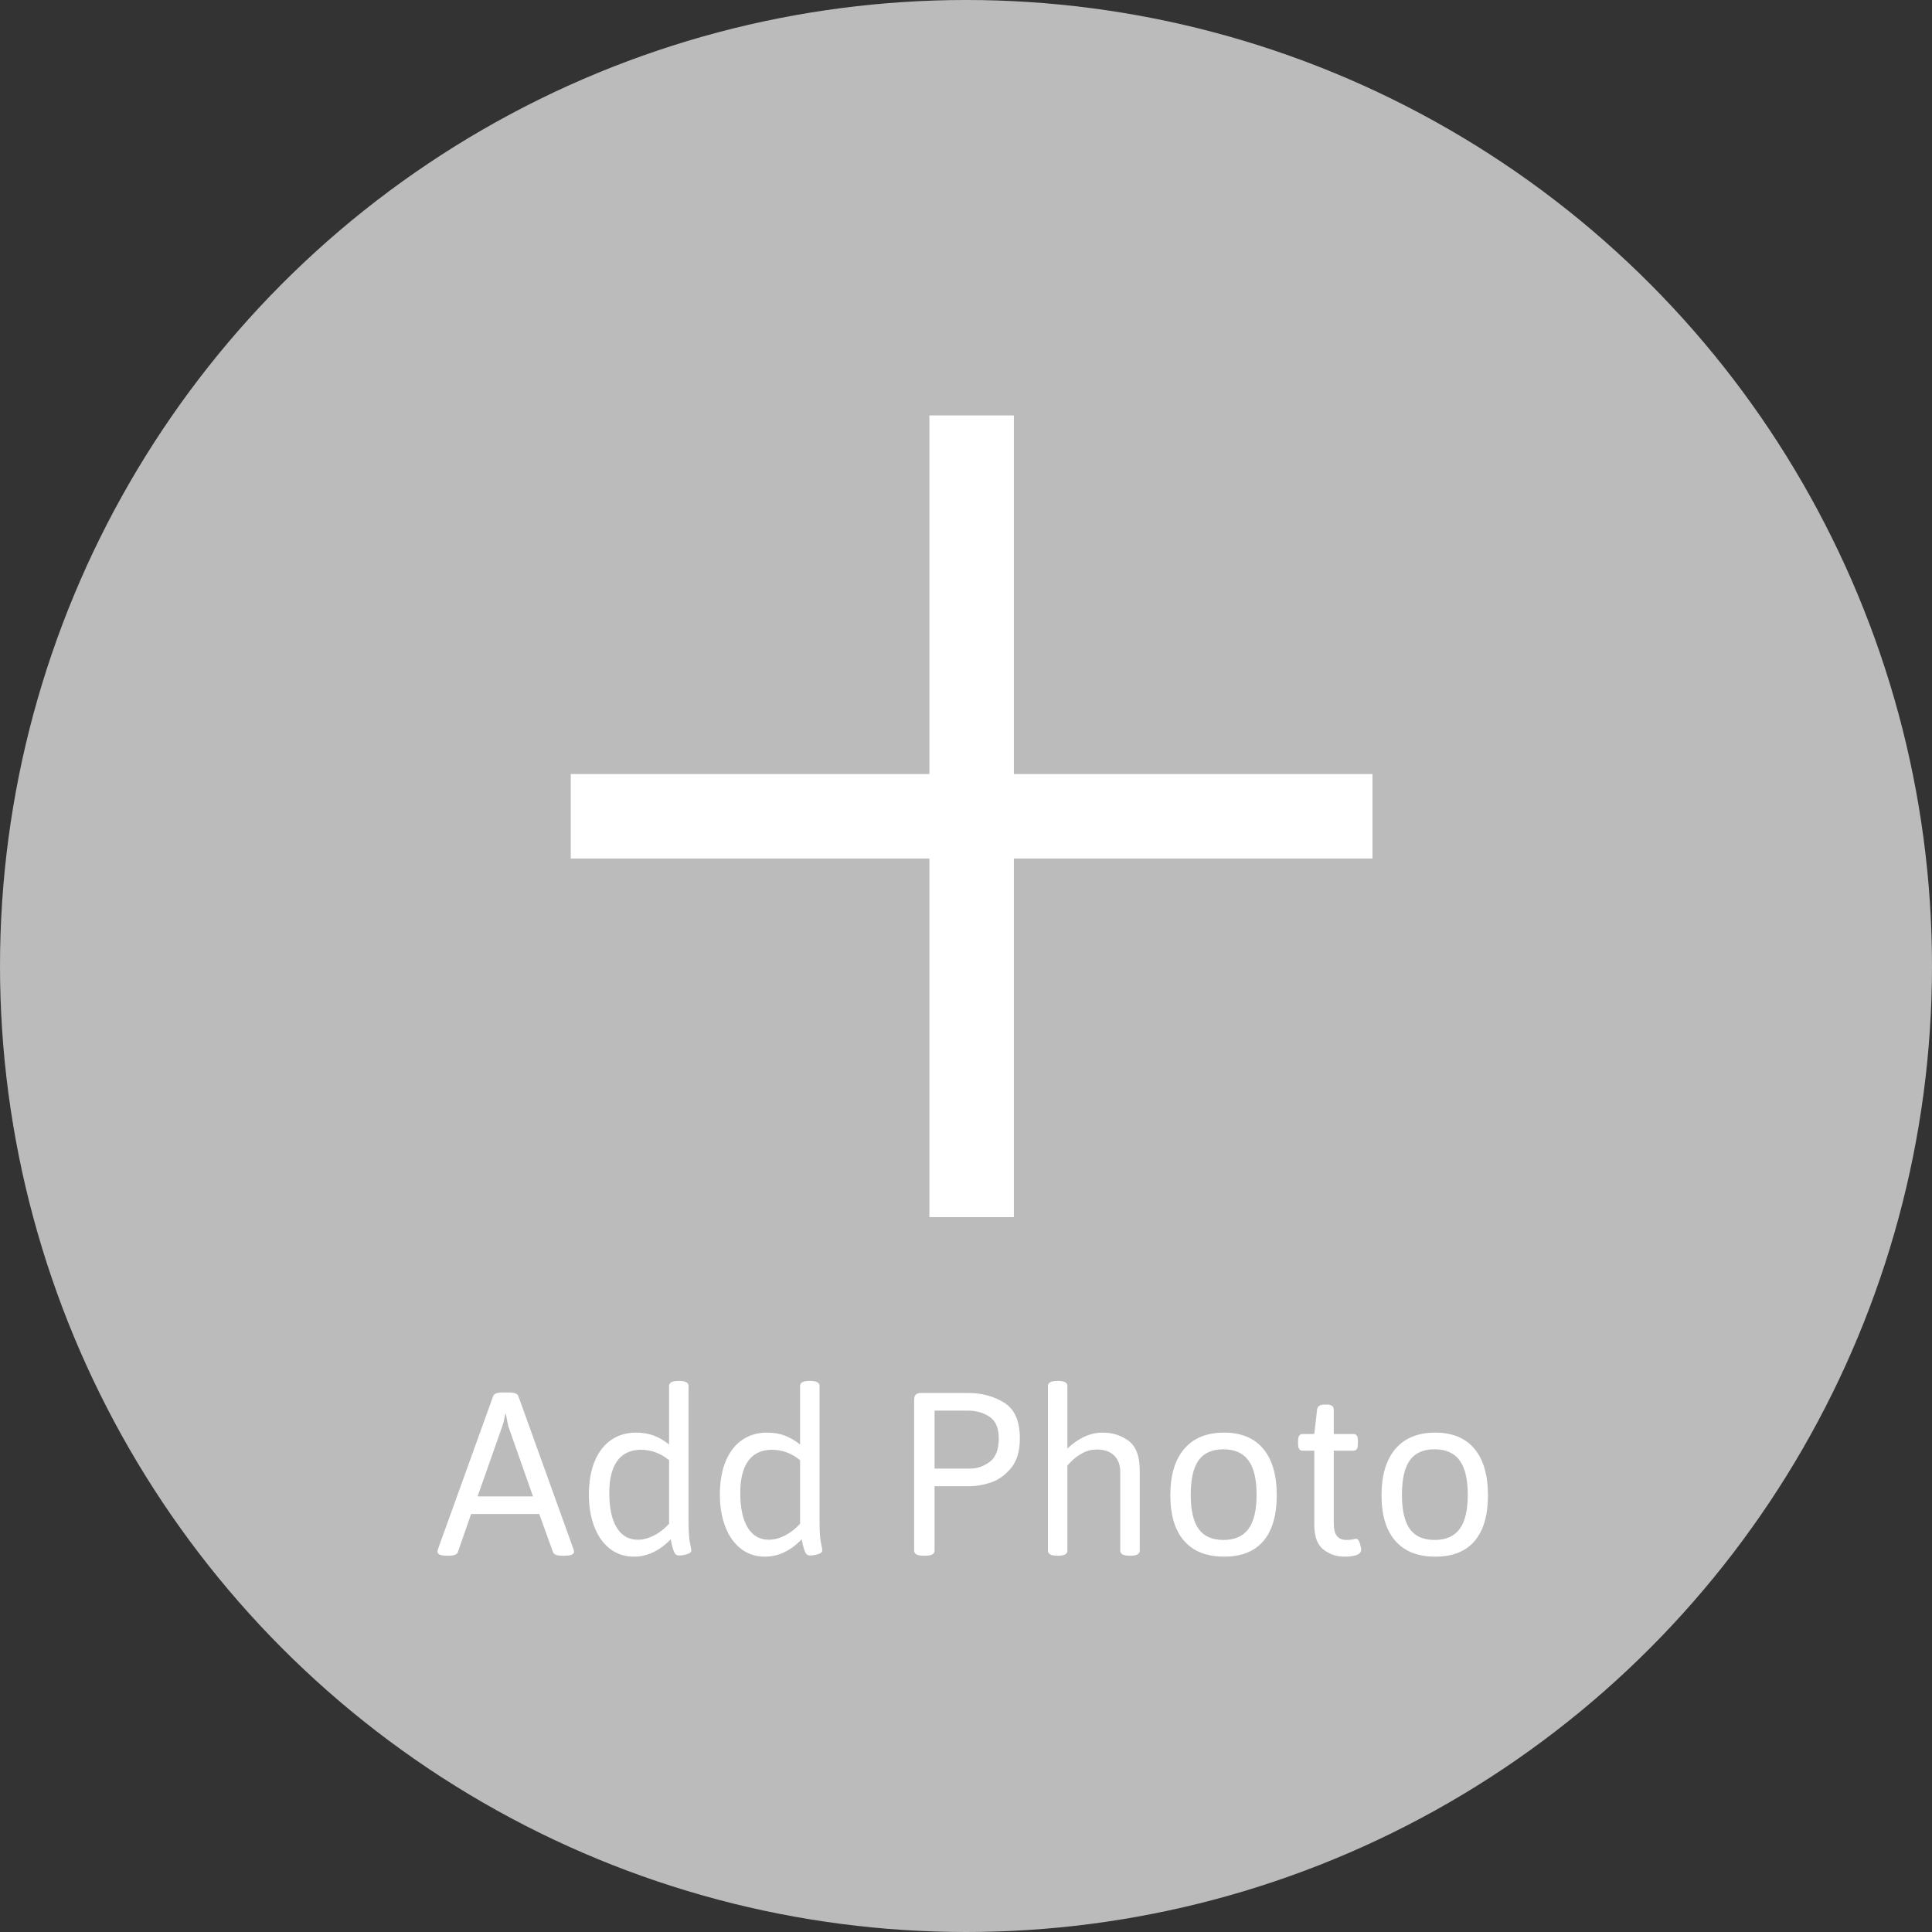 
<svg width="200px" height="200px" viewBox="0 0 200 200" version="1.1" xmlns="http://www.w3.org/2000/svg" xmlns:xlink="http://www.w3.org/1999/xlink">
    <rect x="0" y="0" width="200" height="200" fill="#333333" stroke="none"/>
    <!-- Generator: Sketch 44.1 (41455) - http://www.bohemiancoding.com/sketch -->
    <desc>Created with Sketch.</desc>
    <defs></defs>
    <g id="Page-1" stroke="none" stroke-width="1" fill="none" fill-rule="evenodd">
        <g id="Add-Photo">
            <circle id="Oval" fill="#BBBBBB" cx="100" cy="100" r="100"></circle>
            <path d="M53.664,144.536 L59.352,160.328 C59.4,160.44 59.424,160.544 59.424,160.64 C59.424,160.912 59.08,161.048 58.392,161.048 L58.2,161.048 C57.64,161.048 57.32,160.92 57.24,160.664 L55.824,156.728 L48.768,156.728 L47.4,160.664 C47.32,160.92 47,161.048 46.44,161.048 L46.32,161.048 C45.632,161.048 45.288,160.912 45.288,160.64 C45.288,160.56 45.312,160.448 45.36,160.304 L51.048,144.536 C51.128,144.28 51.448,144.152 52.008,144.152 L52.704,144.152 C53.264,144.152 53.584,144.28 53.664,144.536 Z M52.32,146.36 C52.192,147 52.072,147.464 51.96,147.752 L49.44,154.904 L55.176,154.904 L52.656,147.752 C52.576,147.496 52.48,147.032 52.368,146.36 L52.32,146.36 Z M71.28,143.48 L71.28,157.448 C71.28,158.504 71.328,159.26 71.424,159.716 C71.52,160.172 71.568,160.424 71.568,160.472 C71.568,160.664 71.416,160.804 71.112,160.892 C70.808,160.98 70.528,161.024 70.272,161.024 C70.048,161.024 69.884,160.9 69.78,160.652 C69.676,160.404 69.596,160.144 69.54,159.872 C69.484,159.6 69.448,159.424 69.432,159.344 C68.28,160.544 67.008,161.144 65.616,161.144 C64.672,161.144 63.848,160.872 63.144,160.328 C62.44,159.784 61.9,159.024 61.524,158.048 C61.148,157.072 60.96,155.968 60.96,154.736 C60.96,153.376 61.164,152.212 61.572,151.244 C61.98,150.276 62.552,149.544 63.288,149.048 C64.024,148.552 64.872,148.304 65.832,148.304 C66.536,148.304 67.156,148.408 67.692,148.616 C68.228,148.824 68.752,149.128 69.264,149.528 L69.264,143.48 C69.264,143.128 69.584,142.952 70.224,142.952 L70.32,142.952 C70.96,142.952 71.28,143.128 71.28,143.48 Z M63.888,151.244 C63.344,152.004 63.072,153.104 63.072,154.544 C63.072,156.096 63.328,157.292 63.84,158.132 C64.352,158.972 65.08,159.392 66.024,159.392 C66.568,159.392 67.124,159.248 67.692,158.96 C68.26,158.672 68.784,158.264 69.264,157.736 L69.264,151.16 C68.4,150.44 67.416,150.08 66.312,150.08 C65.24,150.096 64.432,150.484 63.888,151.244 Z M84.84,143.48 L84.84,157.448 C84.84,158.504 84.888,159.26 84.984,159.716 C85.08,160.172 85.128,160.424 85.128,160.472 C85.128,160.664 84.976,160.804 84.672,160.892 C84.368,160.98 84.088,161.024 83.832,161.024 C83.608,161.024 83.444,160.9 83.34,160.652 C83.236,160.404 83.156,160.144 83.1,159.872 C83.044,159.6 83.008,159.424 82.992,159.344 C81.84,160.544 80.568,161.144 79.176,161.144 C78.232,161.144 77.408,160.872 76.704,160.328 C76,159.784 75.46,159.024 75.084,158.048 C74.708,157.072 74.52,155.968 74.52,154.736 C74.52,153.376 74.724,152.212 75.132,151.244 C75.54,150.276 76.112,149.544 76.848,149.048 C77.584,148.552 78.432,148.304 79.392,148.304 C80.096,148.304 80.716,148.408 81.252,148.616 C81.788,148.824 82.312,149.128 82.824,149.528 L82.824,143.48 C82.824,143.128 83.144,142.952 83.784,142.952 L83.88,142.952 C84.52,142.952 84.84,143.128 84.84,143.48 Z M77.448,151.244 C76.904,152.004 76.632,153.104 76.632,154.544 C76.632,156.096 76.888,157.292 77.4,158.132 C77.912,158.972 78.64,159.392 79.584,159.392 C80.128,159.392 80.684,159.248 81.252,158.96 C81.82,158.672 82.344,158.264 82.824,157.736 L82.824,151.16 C81.96,150.44 80.976,150.08 79.872,150.08 C78.8,150.096 77.992,150.484 77.448,151.244 Z M103.956,145.208 C105.036,145.88 105.576,147.112 105.576,148.904 C105.576,150.232 105.264,151.264 104.64,152 C104.016,152.736 103.32,153.228 102.552,153.476 C101.784,153.724 101.088,153.848 100.464,153.848 L96.744,153.848 L96.744,160.52 C96.744,160.872 96.424,161.048 95.784,161.048 L95.592,161.048 C94.952,161.048 94.632,160.872 94.632,160.52 L94.632,144.92 C94.632,144.664 94.688,144.48 94.8,144.368 C94.912,144.256 95.096,144.2 95.352,144.2 L100.224,144.2 C101.632,144.2 102.876,144.536 103.956,145.208 Z M96.744,146.024 L96.744,152.024 L100.488,152.024 C101.176,152.024 101.832,151.792 102.456,151.328 C103.08,150.864 103.392,150.056 103.392,148.904 C103.392,147.832 103.072,147.084 102.432,146.66 C101.792,146.236 101.032,146.024 100.152,146.024 L96.744,146.024 Z M110.496,143.48 L110.496,149.96 C110.976,149.48 111.532,149.084 112.164,148.772 C112.796,148.46 113.464,148.304 114.168,148.304 C115.176,148.304 116.064,148.588 116.832,149.156 C117.6,149.724 117.984,150.736 117.984,152.192 L117.984,160.52 C117.984,160.872 117.664,161.048 117.024,161.048 L116.928,161.048 C116.288,161.048 115.968,160.872 115.968,160.52 L115.968,152.384 C115.968,151.664 115.76,151.096 115.344,150.68 C114.928,150.264 114.32,150.056 113.52,150.056 C112.992,150.056 112.504,150.18 112.056,150.428 C111.608,150.676 111.236,150.948 110.94,151.244 C110.644,151.54 110.496,151.704 110.496,151.736 L110.496,160.52 C110.496,160.872 110.176,161.048 109.536,161.048 L109.44,161.048 C108.8,161.048 108.48,160.872 108.48,160.52 L108.48,143.48 C108.48,143.128 108.8,142.952 109.44,142.952 L109.536,142.952 C110.176,142.952 110.496,143.128 110.496,143.48 Z M130.764,149.972 C131.7,151.084 132.168,152.688 132.168,154.784 C132.168,156.864 131.708,158.444 130.788,159.524 C129.868,160.604 128.512,161.144 126.72,161.144 C124.912,161.144 123.532,160.6 122.58,159.512 C121.628,158.424 121.152,156.848 121.152,154.784 C121.152,152.704 121.632,151.104 122.592,149.984 C123.552,148.864 124.928,148.304 126.72,148.304 C128.48,148.304 129.828,148.86 130.764,149.972 Z M124.08,151.172 C123.536,151.932 123.264,153.12 123.264,154.736 C123.264,156.336 123.536,157.516 124.08,158.276 C124.624,159.036 125.48,159.416 126.648,159.416 C127.816,159.416 128.68,159.036 129.24,158.276 C129.8,157.516 130.08,156.336 130.08,154.736 C130.08,153.136 129.8,151.952 129.24,151.184 C128.68,150.416 127.816,150.032 126.648,150.032 C125.48,150.032 124.624,150.412 124.08,151.172 Z M138.072,145.928 L138.072,148.448 L140.088,148.448 C140.264,148.448 140.388,148.504 140.46,148.616 C140.532,148.728 140.568,148.912 140.568,149.168 L140.568,149.456 C140.568,149.712 140.532,149.896 140.46,150.008 C140.388,150.12 140.264,150.176 140.088,150.176 L138.072,150.176 L138.072,157.64 C138.072,158.312 138.188,158.776 138.42,159.032 C138.652,159.288 138.968,159.416 139.368,159.416 C139.672,159.416 139.9,159.396 140.052,159.356 C140.204,159.316 140.32,159.296 140.4,159.296 C140.544,159.296 140.664,159.444 140.76,159.74 C140.856,160.036 140.904,160.264 140.904,160.424 C140.904,160.904 140.32,161.144 139.152,161.144 C138.352,161.144 137.636,160.9 137.004,160.412 C136.372,159.924 136.056,159.064 136.056,157.832 L136.056,150.176 L134.856,150.176 C134.696,150.176 134.576,150.12 134.496,150.008 C134.416,149.896 134.376,149.712 134.376,149.456 L134.376,149.168 C134.376,148.912 134.416,148.728 134.496,148.616 C134.576,148.504 134.696,148.448 134.856,148.448 L136.056,148.448 L136.344,145.928 C136.376,145.576 136.632,145.4 137.112,145.4 L137.352,145.4 C137.832,145.4 138.072,145.576 138.072,145.928 Z M152.628,149.972 C153.564,151.084 154.032,152.688 154.032,154.784 C154.032,156.864 153.572,158.444 152.652,159.524 C151.732,160.604 150.376,161.144 148.584,161.144 C146.776,161.144 145.396,160.6 144.444,159.512 C143.492,158.424 143.016,156.848 143.016,154.784 C143.016,152.704 143.496,151.104 144.456,149.984 C145.416,148.864 146.792,148.304 148.584,148.304 C150.344,148.304 151.692,148.86 152.628,149.972 Z M145.944,151.172 C145.4,151.932 145.128,153.12 145.128,154.736 C145.128,156.336 145.4,157.516 145.944,158.276 C146.488,159.036 147.344,159.416 148.512,159.416 C149.68,159.416 150.544,159.036 151.104,158.276 C151.664,157.516 151.944,156.336 151.944,154.736 C151.944,153.136 151.664,151.952 151.104,151.184 C150.544,150.416 149.68,150.032 148.512,150.032 C147.344,150.032 146.488,150.412 145.944,151.172 Z" fill="#FFFFFF"></path>
            <polygon id="+" fill="#FFFFFF" points="96.21 43.005 104.955 43.005 104.955 80.13 142.08 80.13 142.08 88.875 104.955 88.875 104.955 126 96.21 126 96.21 88.875 59.085 88.875 59.085 80.13 96.21 80.13"></polygon>
        </g>
    </g>
</svg>